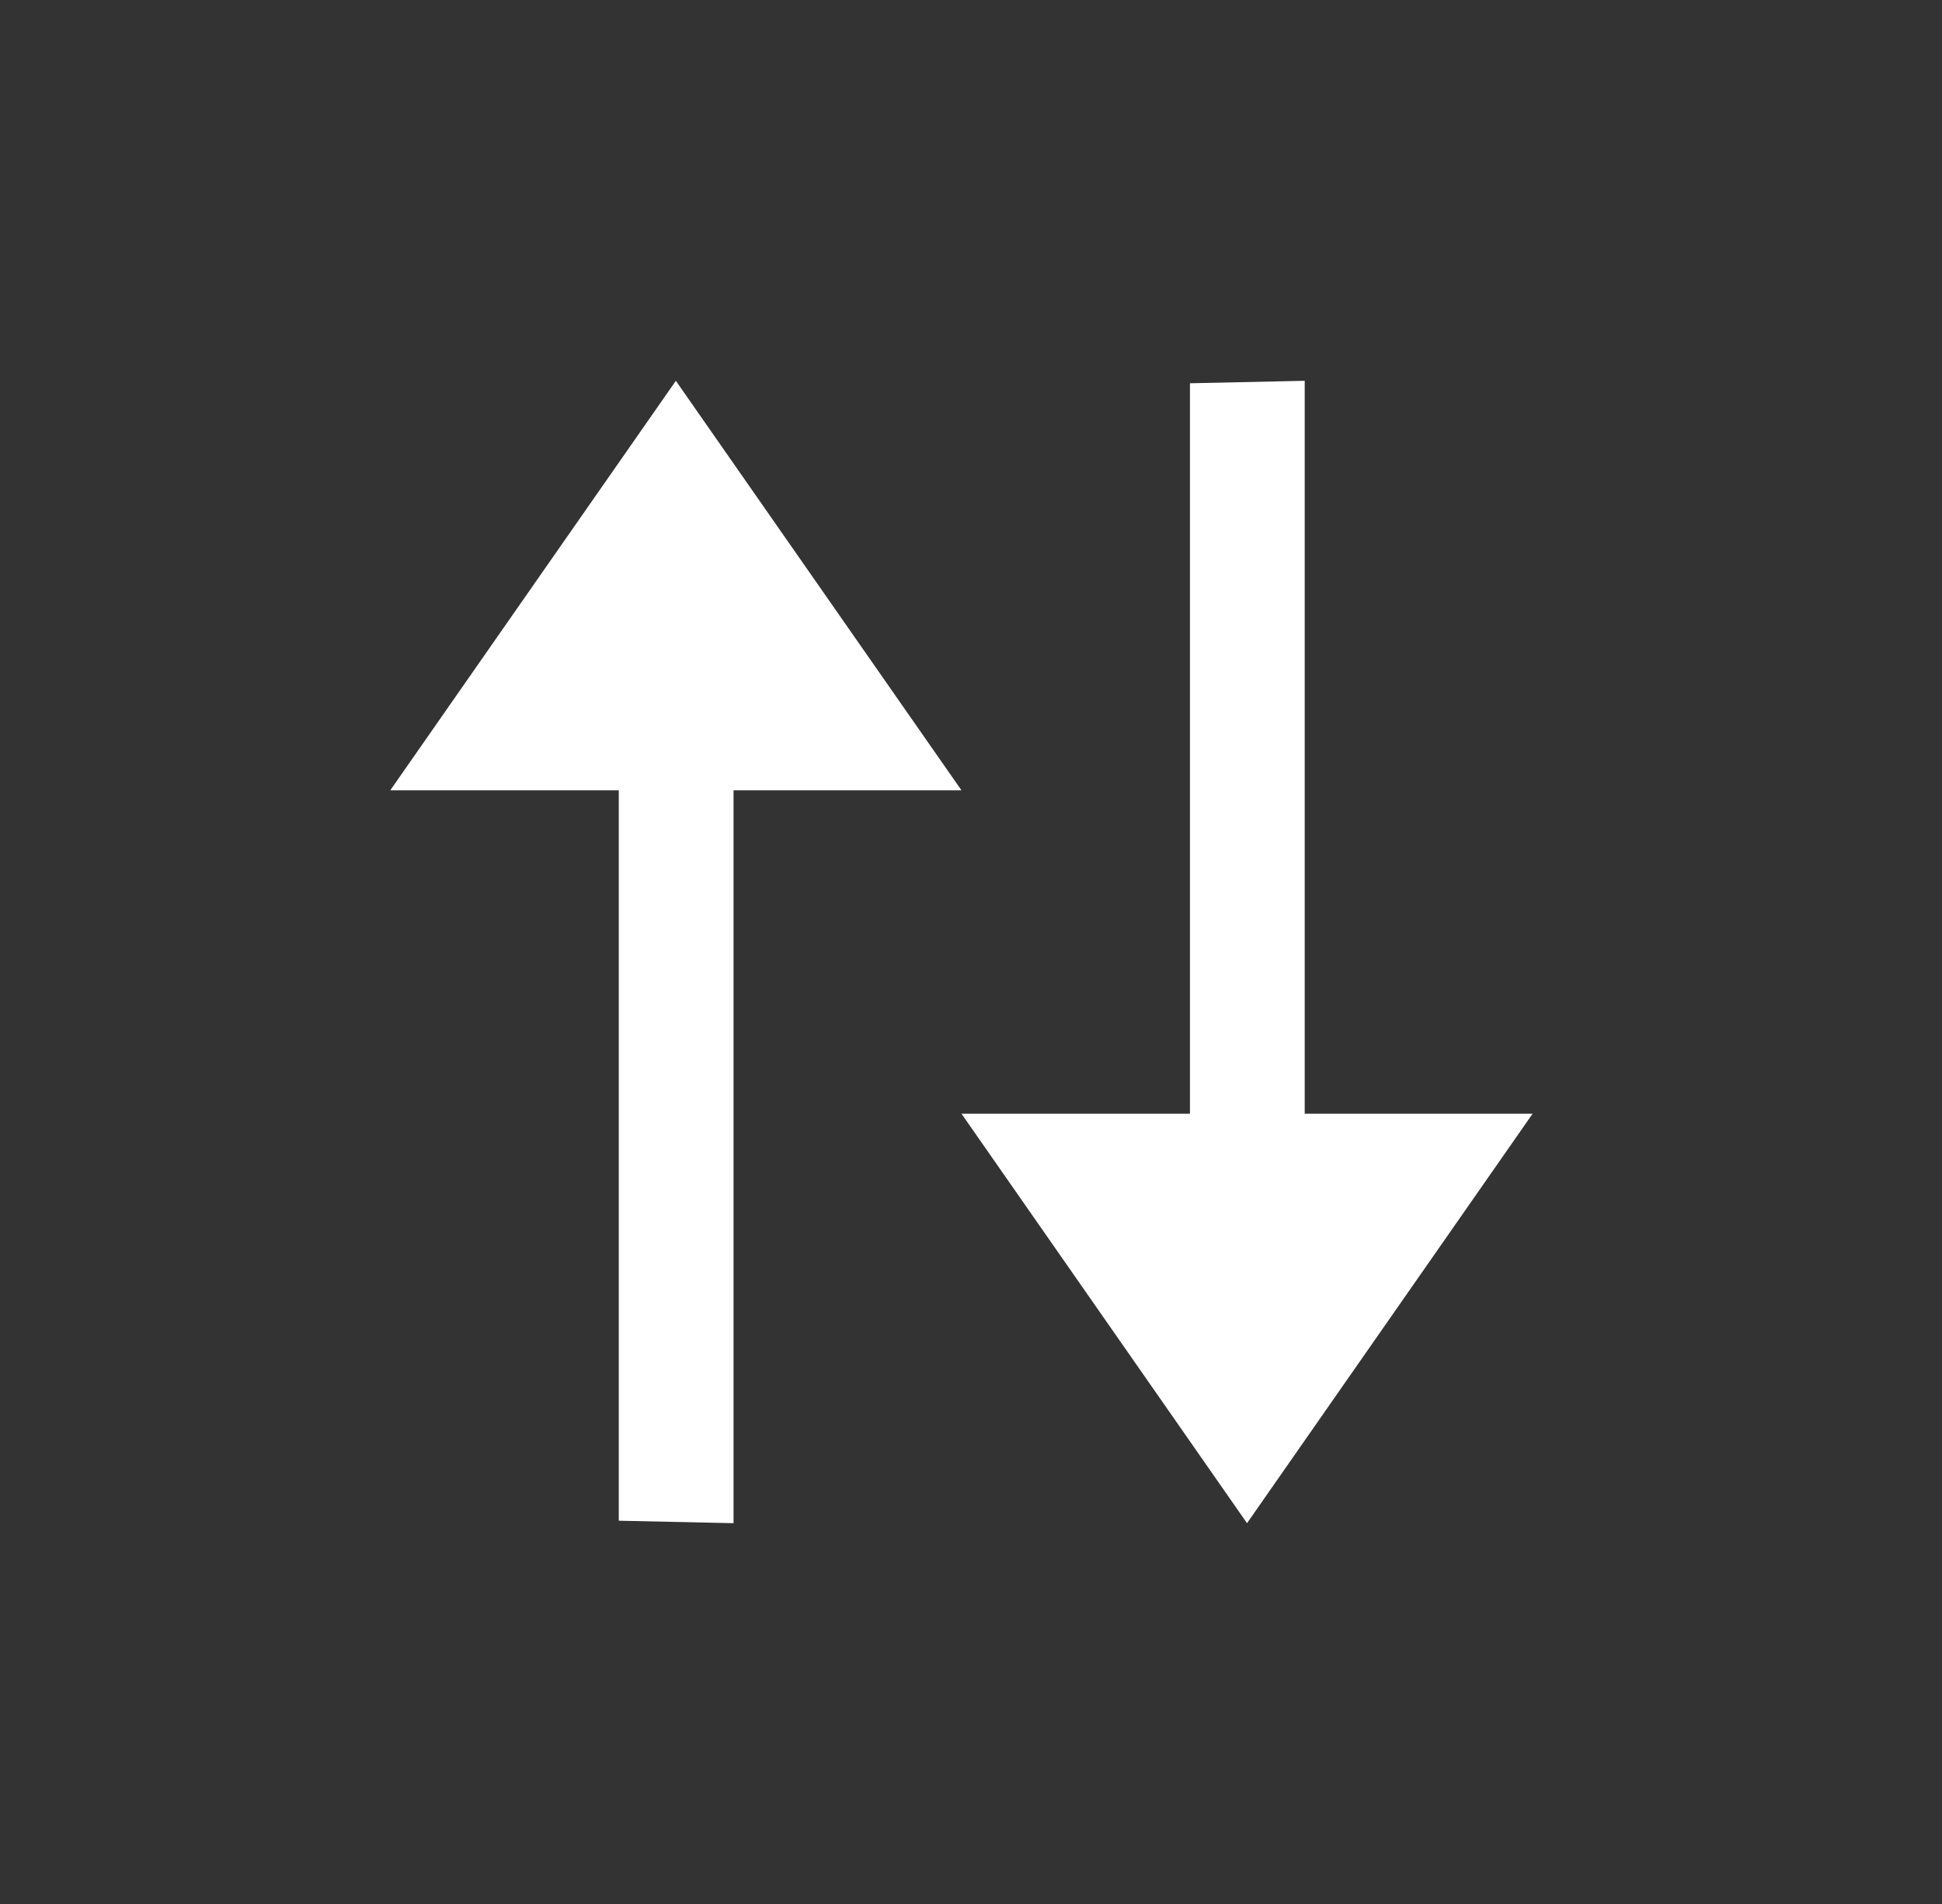 <svg width="51" height="50" viewBox="0 0 51 50" fill="none" xmlns="http://www.w3.org/2000/svg">
<rect x="0" y="0" width="51" height="50" fill="#333333" stroke="none"/>
<path d="M25.25 29.247H31.25V10.065L34.264 10V29.247H40.249L32.749 40L25.25 29.247Z" fill="white"/>
<path d="M10.25 20.753H16.25V39.935L19.264 40V20.753H25.249L17.749 10L10.25 20.753Z" fill="white"/>
</svg>
